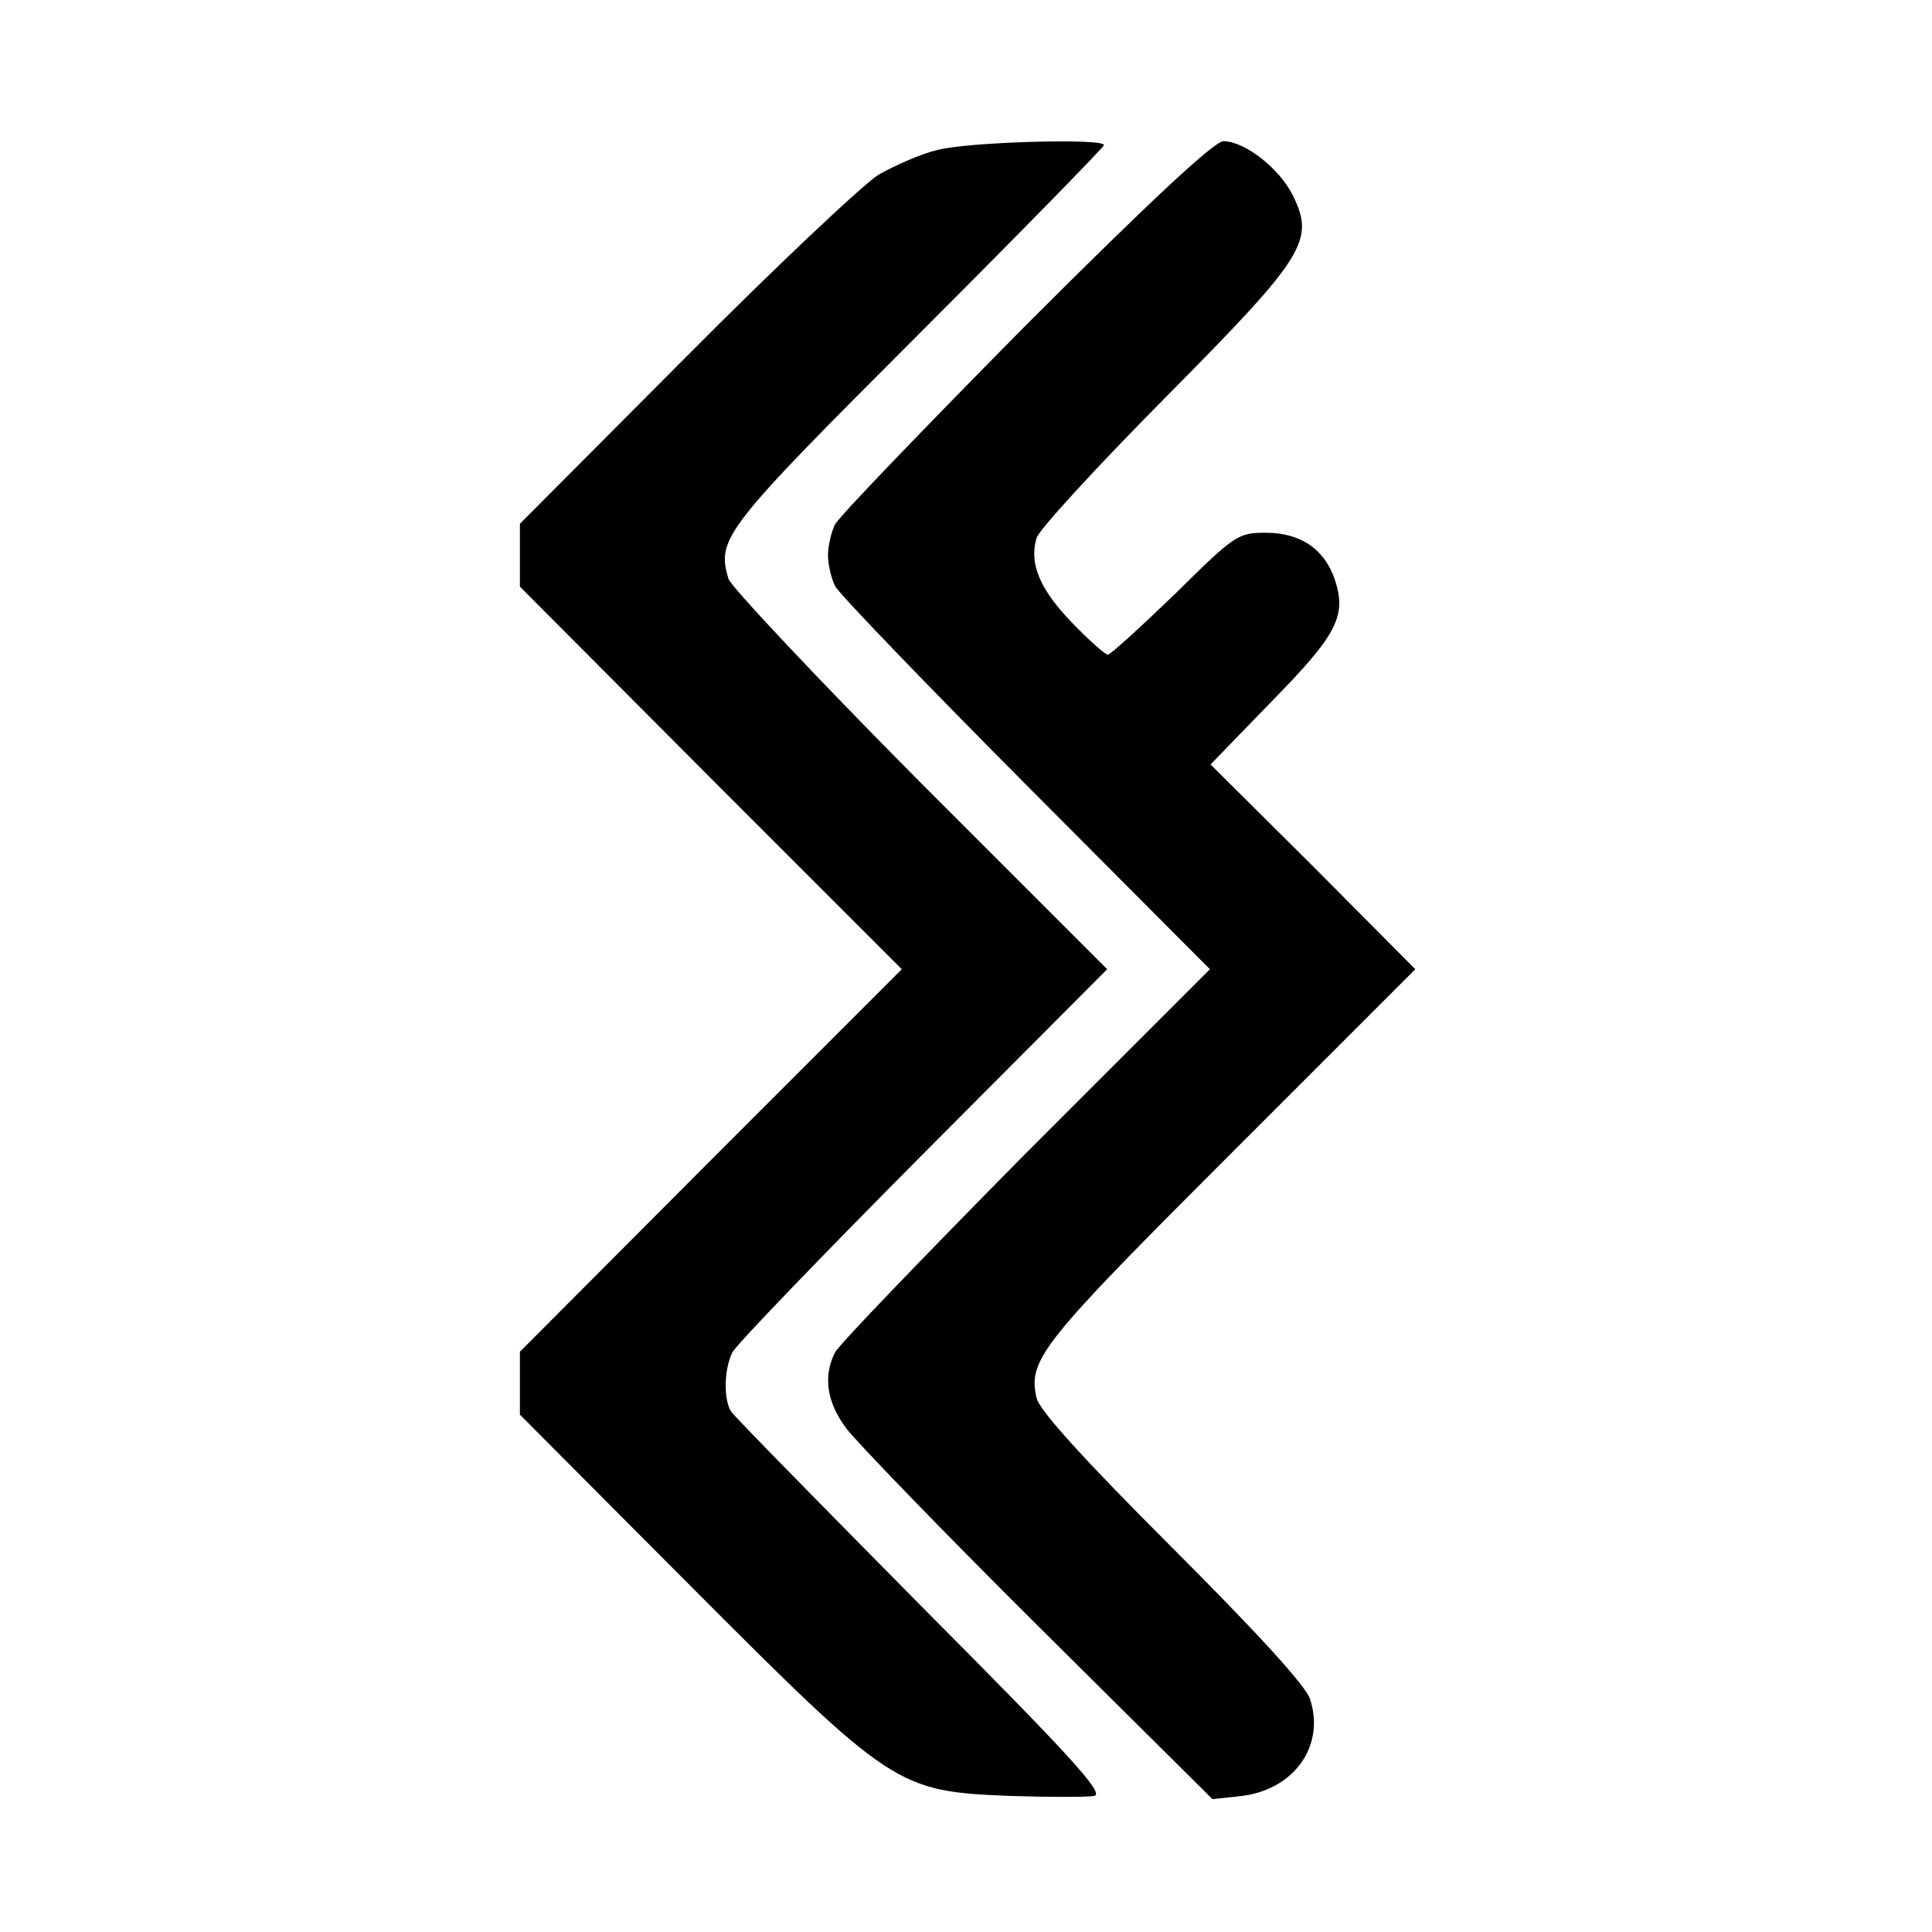 <?xml version="1.0" standalone="no"?>
<!DOCTYPE svg PUBLIC "-//W3C//DTD SVG 20010904//EN"
 "http://www.w3.org/TR/2001/REC-SVG-20010904/DTD/svg10.dtd">
<svg version="1.0" xmlns="http://www.w3.org/2000/svg"
 width="301pt" height="301pt" viewBox="0 0 301 301"
 preserveAspectRatio="xMidYMid meet">
<g transform="translate(0,301) scale(0.1,-0.1)"
fill="#000000" stroke="none">
<path d="M1459 2776 c-25 -6 -65 -24 -90 -38 -24 -15 -160 -143 -301 -285
l-258 -259 0 -49 0 -49 297 -298 298 -298 -298 -298 -297 -298 0 -49 0 -49
263 -264 c317 -318 325 -323 501 -330 61 -2 120 -2 131 0 16 4 -38 63 -269
295 -158 160 -292 296 -297 304 -12 19 -11 66 2 92 6 12 140 151 297 309 l287
288 -292 292 c-160 161 -294 304 -298 316 -19 63 -7 78 295 380 160 160 290
293 290 296 0 11 -215 5 -261 -8z"/>
<path d="M1598 2503 c-157 -159 -291 -298 -297 -310 -6 -12 -11 -34 -11 -48 0
-14 5 -36 11 -48 6 -12 140 -151 297 -309 l287 -288 -287 -287 c-157 -159
-291 -298 -297 -310 -19 -37 -13 -78 18 -119 16 -21 150 -160 299 -308 l271
-269 46 5 c81 10 130 78 106 151 -7 21 -81 102 -216 237 -137 137 -206 213
-210 232 -14 60 8 86 303 381 l287 287 -159 160 -160 159 95 98 c102 104 117
133 99 189 -16 48 -53 74 -108 74 -43 0 -48 -3 -141 -95 -54 -52 -101 -95
-105 -95 -4 0 -30 23 -56 50 -50 52 -67 92 -55 132 4 13 94 111 200 218 219
221 234 245 199 316 -21 42 -75 84 -108 84 -14 0 -113 -92 -308 -287z"/>
</g>
</svg>
